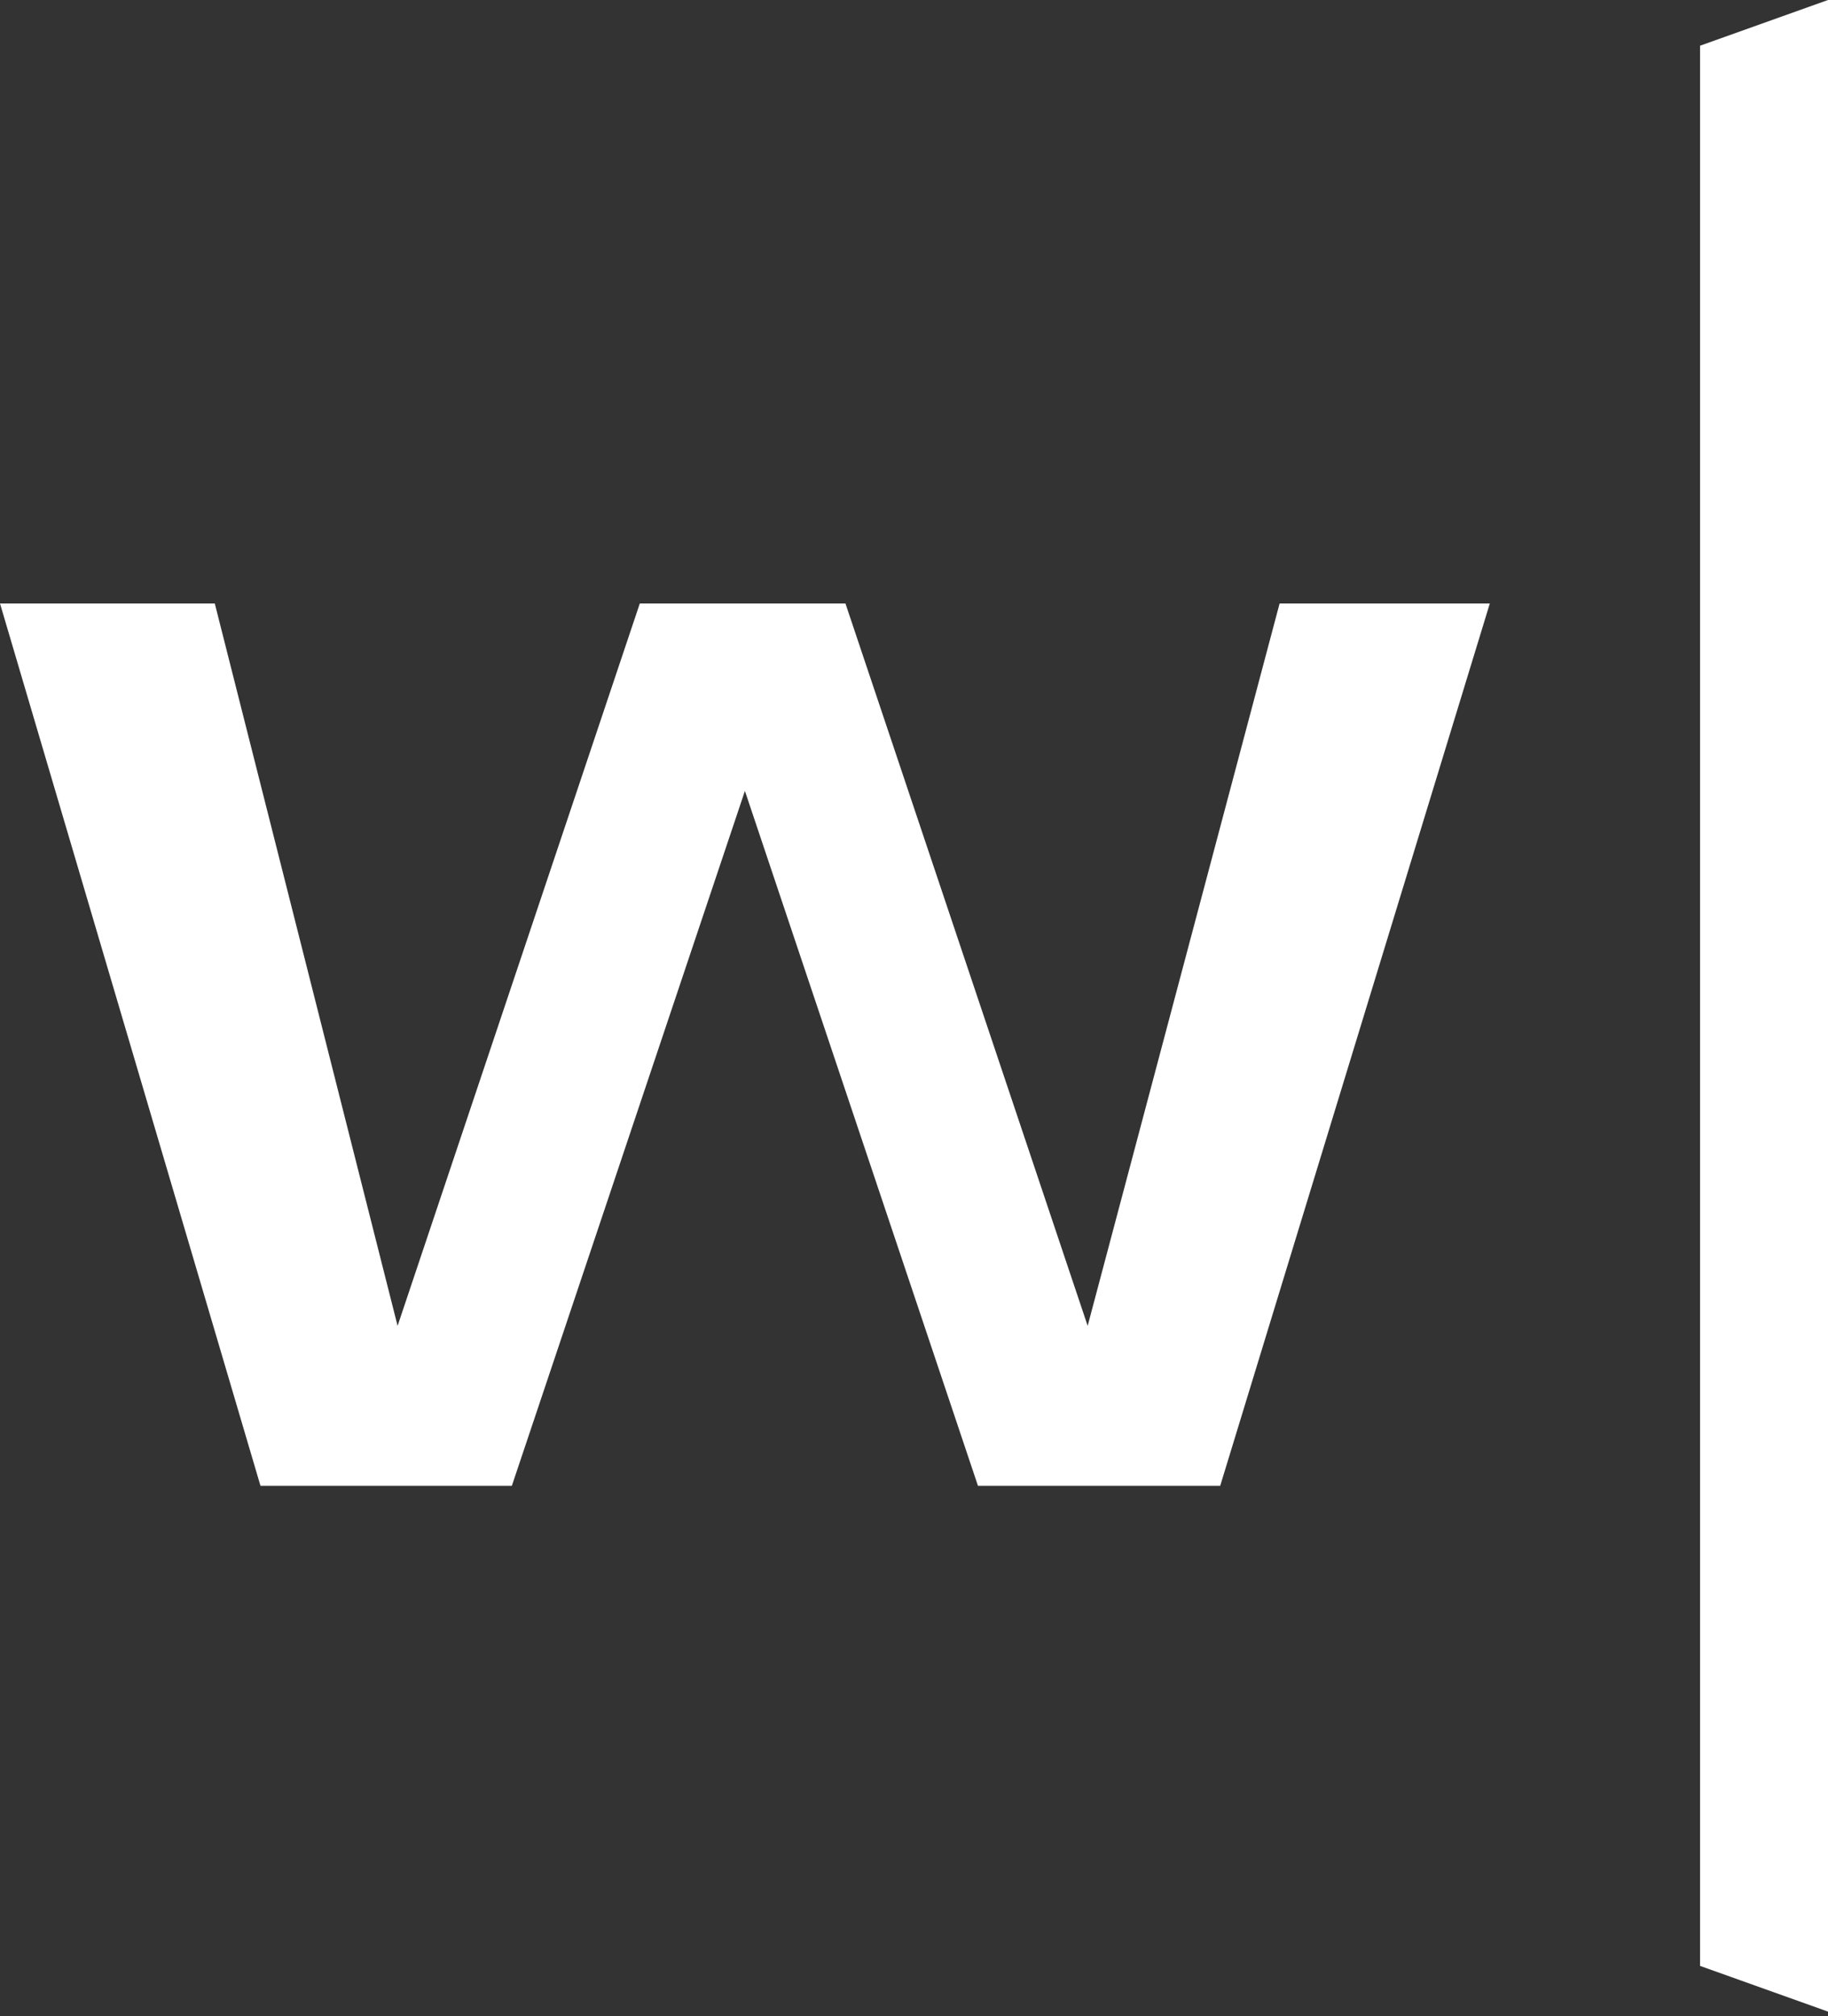 <svg xmlns="http://www.w3.org/2000/svg" width="40" height="44.1" viewBox="0 0 40 44.1" style="background-color: black;"><rect x="0" y="0" width="40" height="44.1" fill="#333333" stroke="none"/><path fill="#fff" d="M23.8 29l-5.3-15.8H14L8.7 29l-4-15.8H0l5.7 19.3h5.5l5.1-15.2 5.1 15.2h5.3l5.9-19.3H28L23.8 29zM37.2 1v42l2.8 1V0l-2.8 1z"/></svg>
